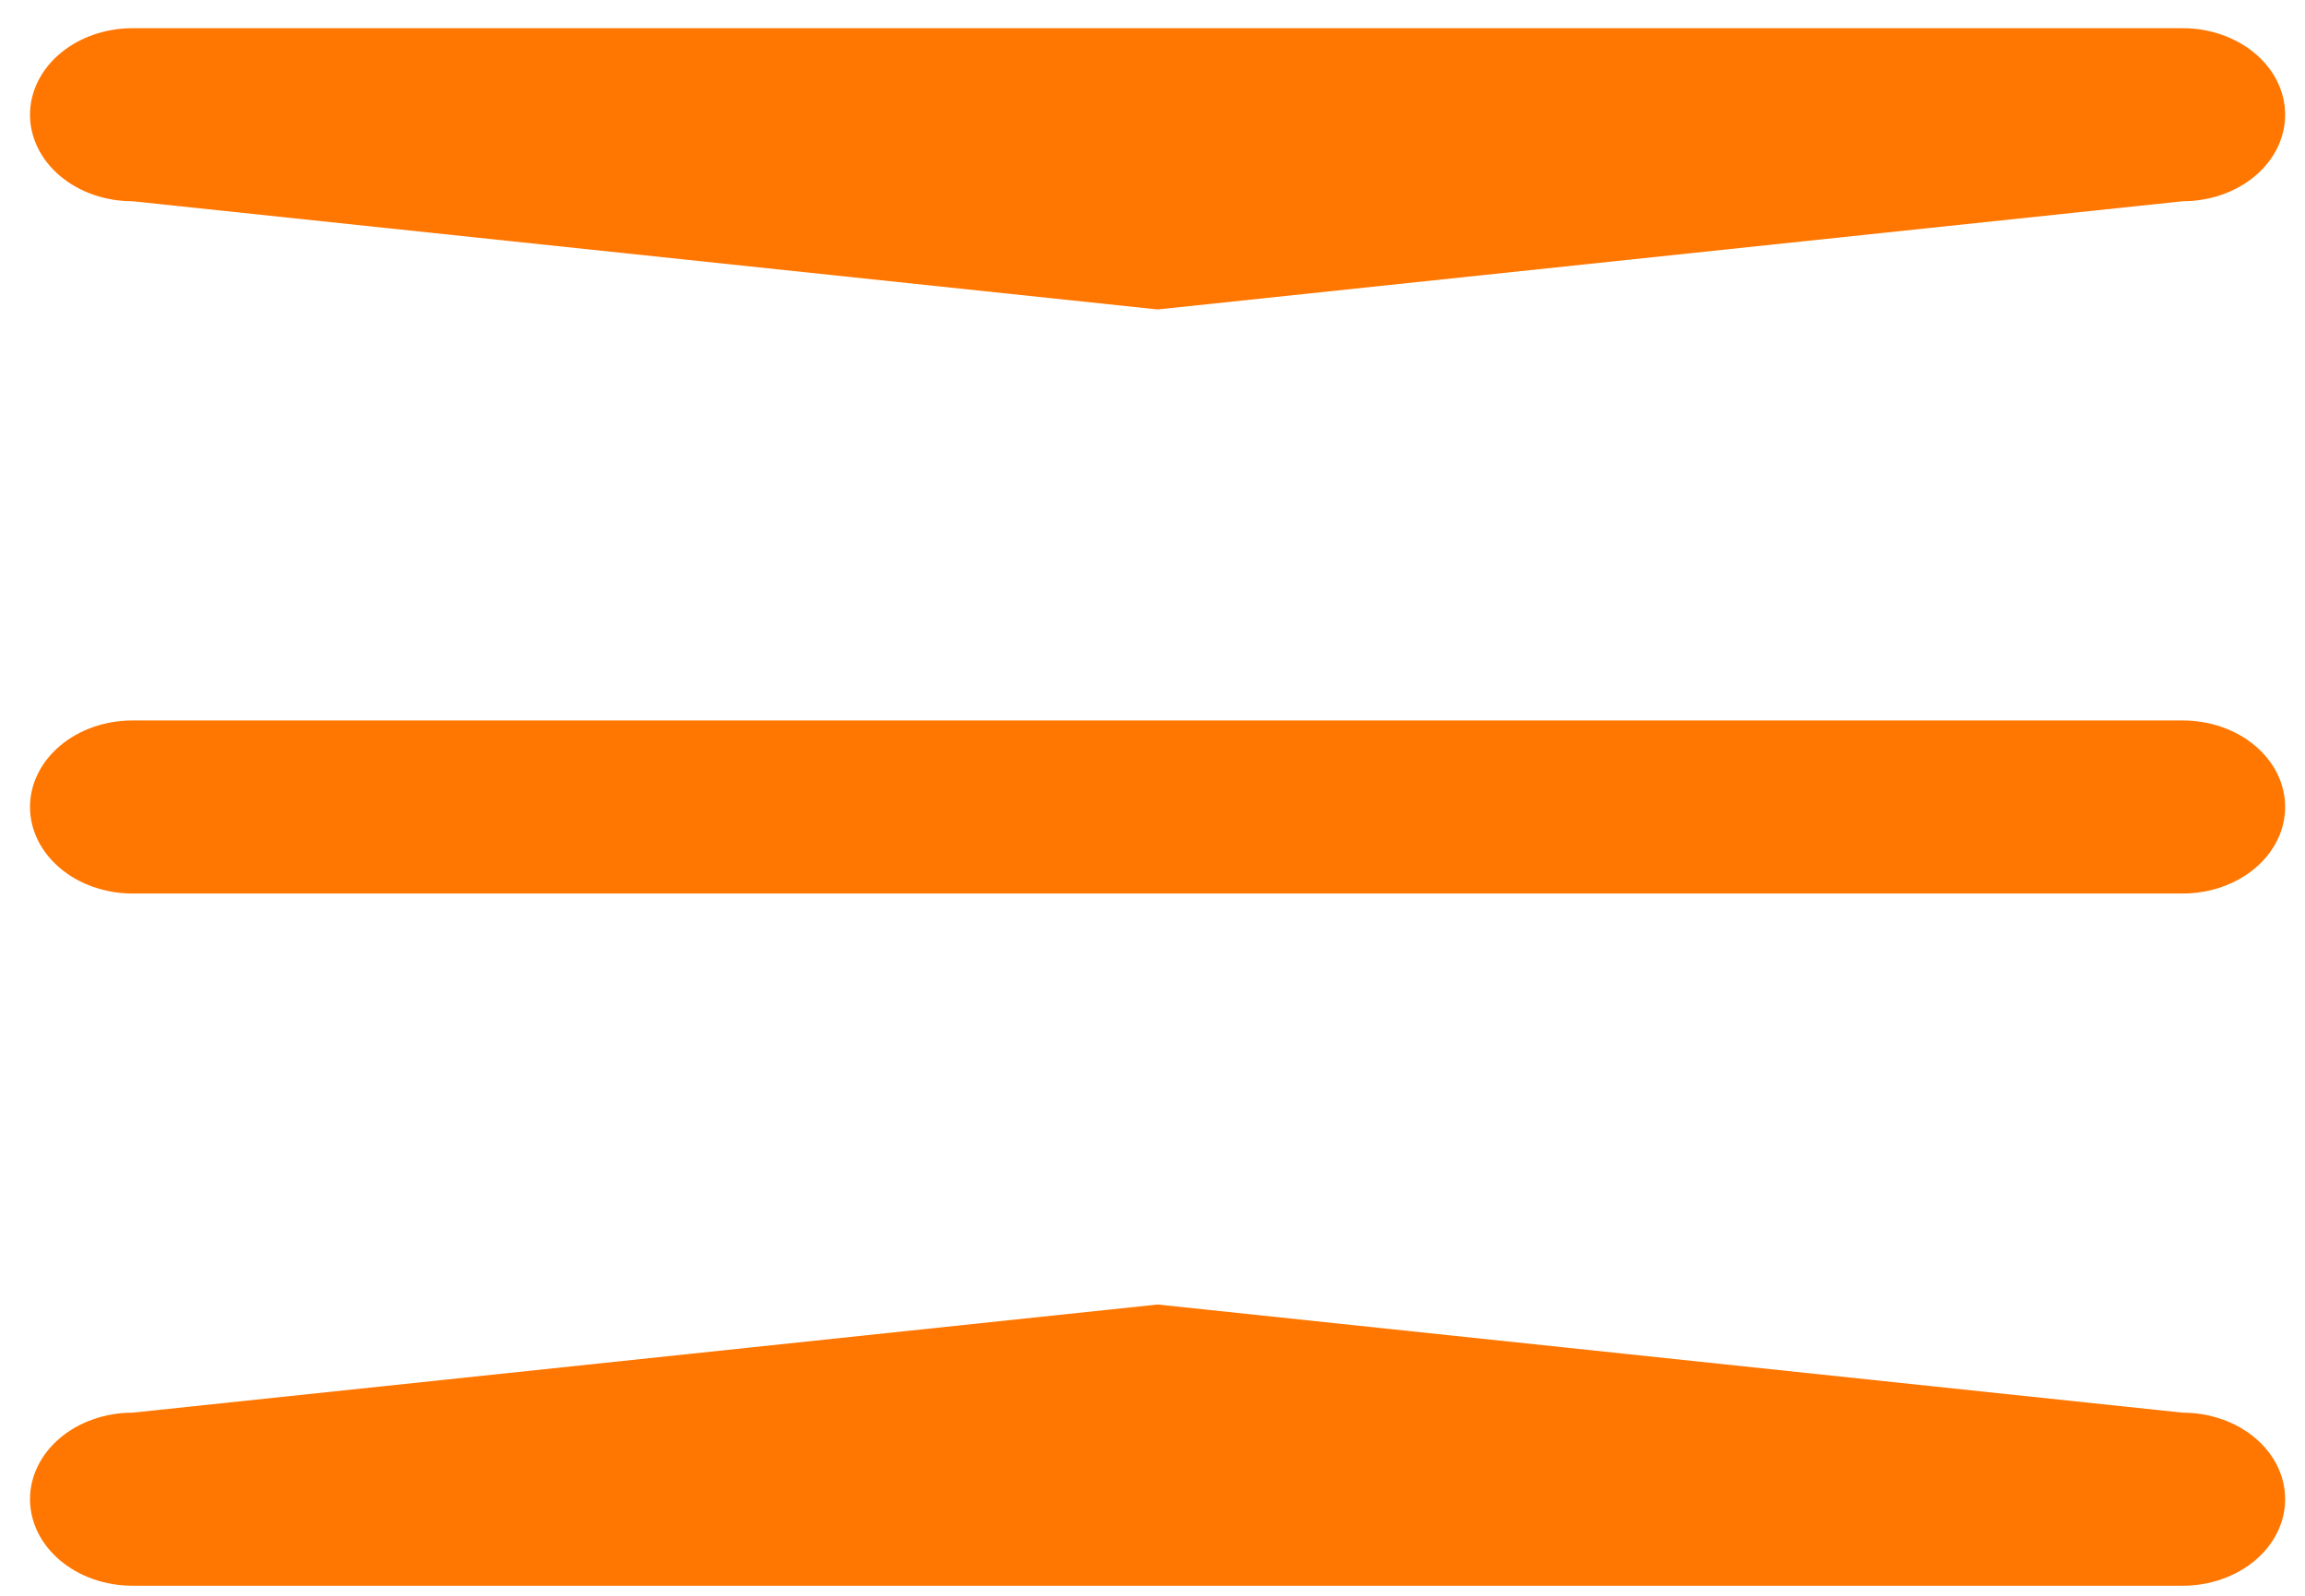 <svg width="52" height="36" viewBox="0 0 52 36" fill="none" xmlns="http://www.w3.org/2000/svg">
<path fill-rule="evenodd" clip-rule="evenodd" d="M0.677 33.821C0.677 33.303 0.921 32.806 1.355 32.44C1.788 32.074 2.377 31.869 2.99 31.869L26.115 29.429L49.24 31.869C49.853 31.869 50.441 32.074 50.875 32.44C51.309 32.806 51.552 33.303 51.552 33.821C51.552 34.338 51.309 34.835 50.875 35.201C50.441 35.567 49.853 35.773 49.24 35.773H2.99C2.377 35.773 1.788 35.567 1.355 35.201C0.921 34.835 0.677 34.338 0.677 33.821ZM0.677 18.205C0.677 17.687 0.921 17.19 1.355 16.824C1.788 16.458 2.377 16.253 2.99 16.253H26.115H49.24C49.853 16.253 50.441 16.458 50.875 16.824C51.309 17.19 51.552 17.687 51.552 18.205C51.552 18.722 51.309 19.219 50.875 19.585C50.441 19.951 49.853 20.157 49.24 20.157H26.115H2.99C2.377 20.157 1.788 19.951 1.355 19.585C0.921 19.219 0.677 18.722 0.677 18.205ZM0.677 2.588C0.677 2.071 0.921 1.574 1.355 1.208C1.788 0.842 2.377 0.636 2.99 0.636H26.115H49.24C49.853 0.636 50.441 0.842 50.875 1.208C51.309 1.574 51.552 2.071 51.552 2.588C51.552 3.106 51.309 3.603 50.875 3.969C50.441 4.335 49.853 4.54 49.24 4.54L26.115 6.981L2.99 4.54C2.377 4.54 1.788 4.335 1.355 3.969C0.921 3.603 0.677 3.106 0.677 2.588Z" fill="#FF7600"/>
</svg>
